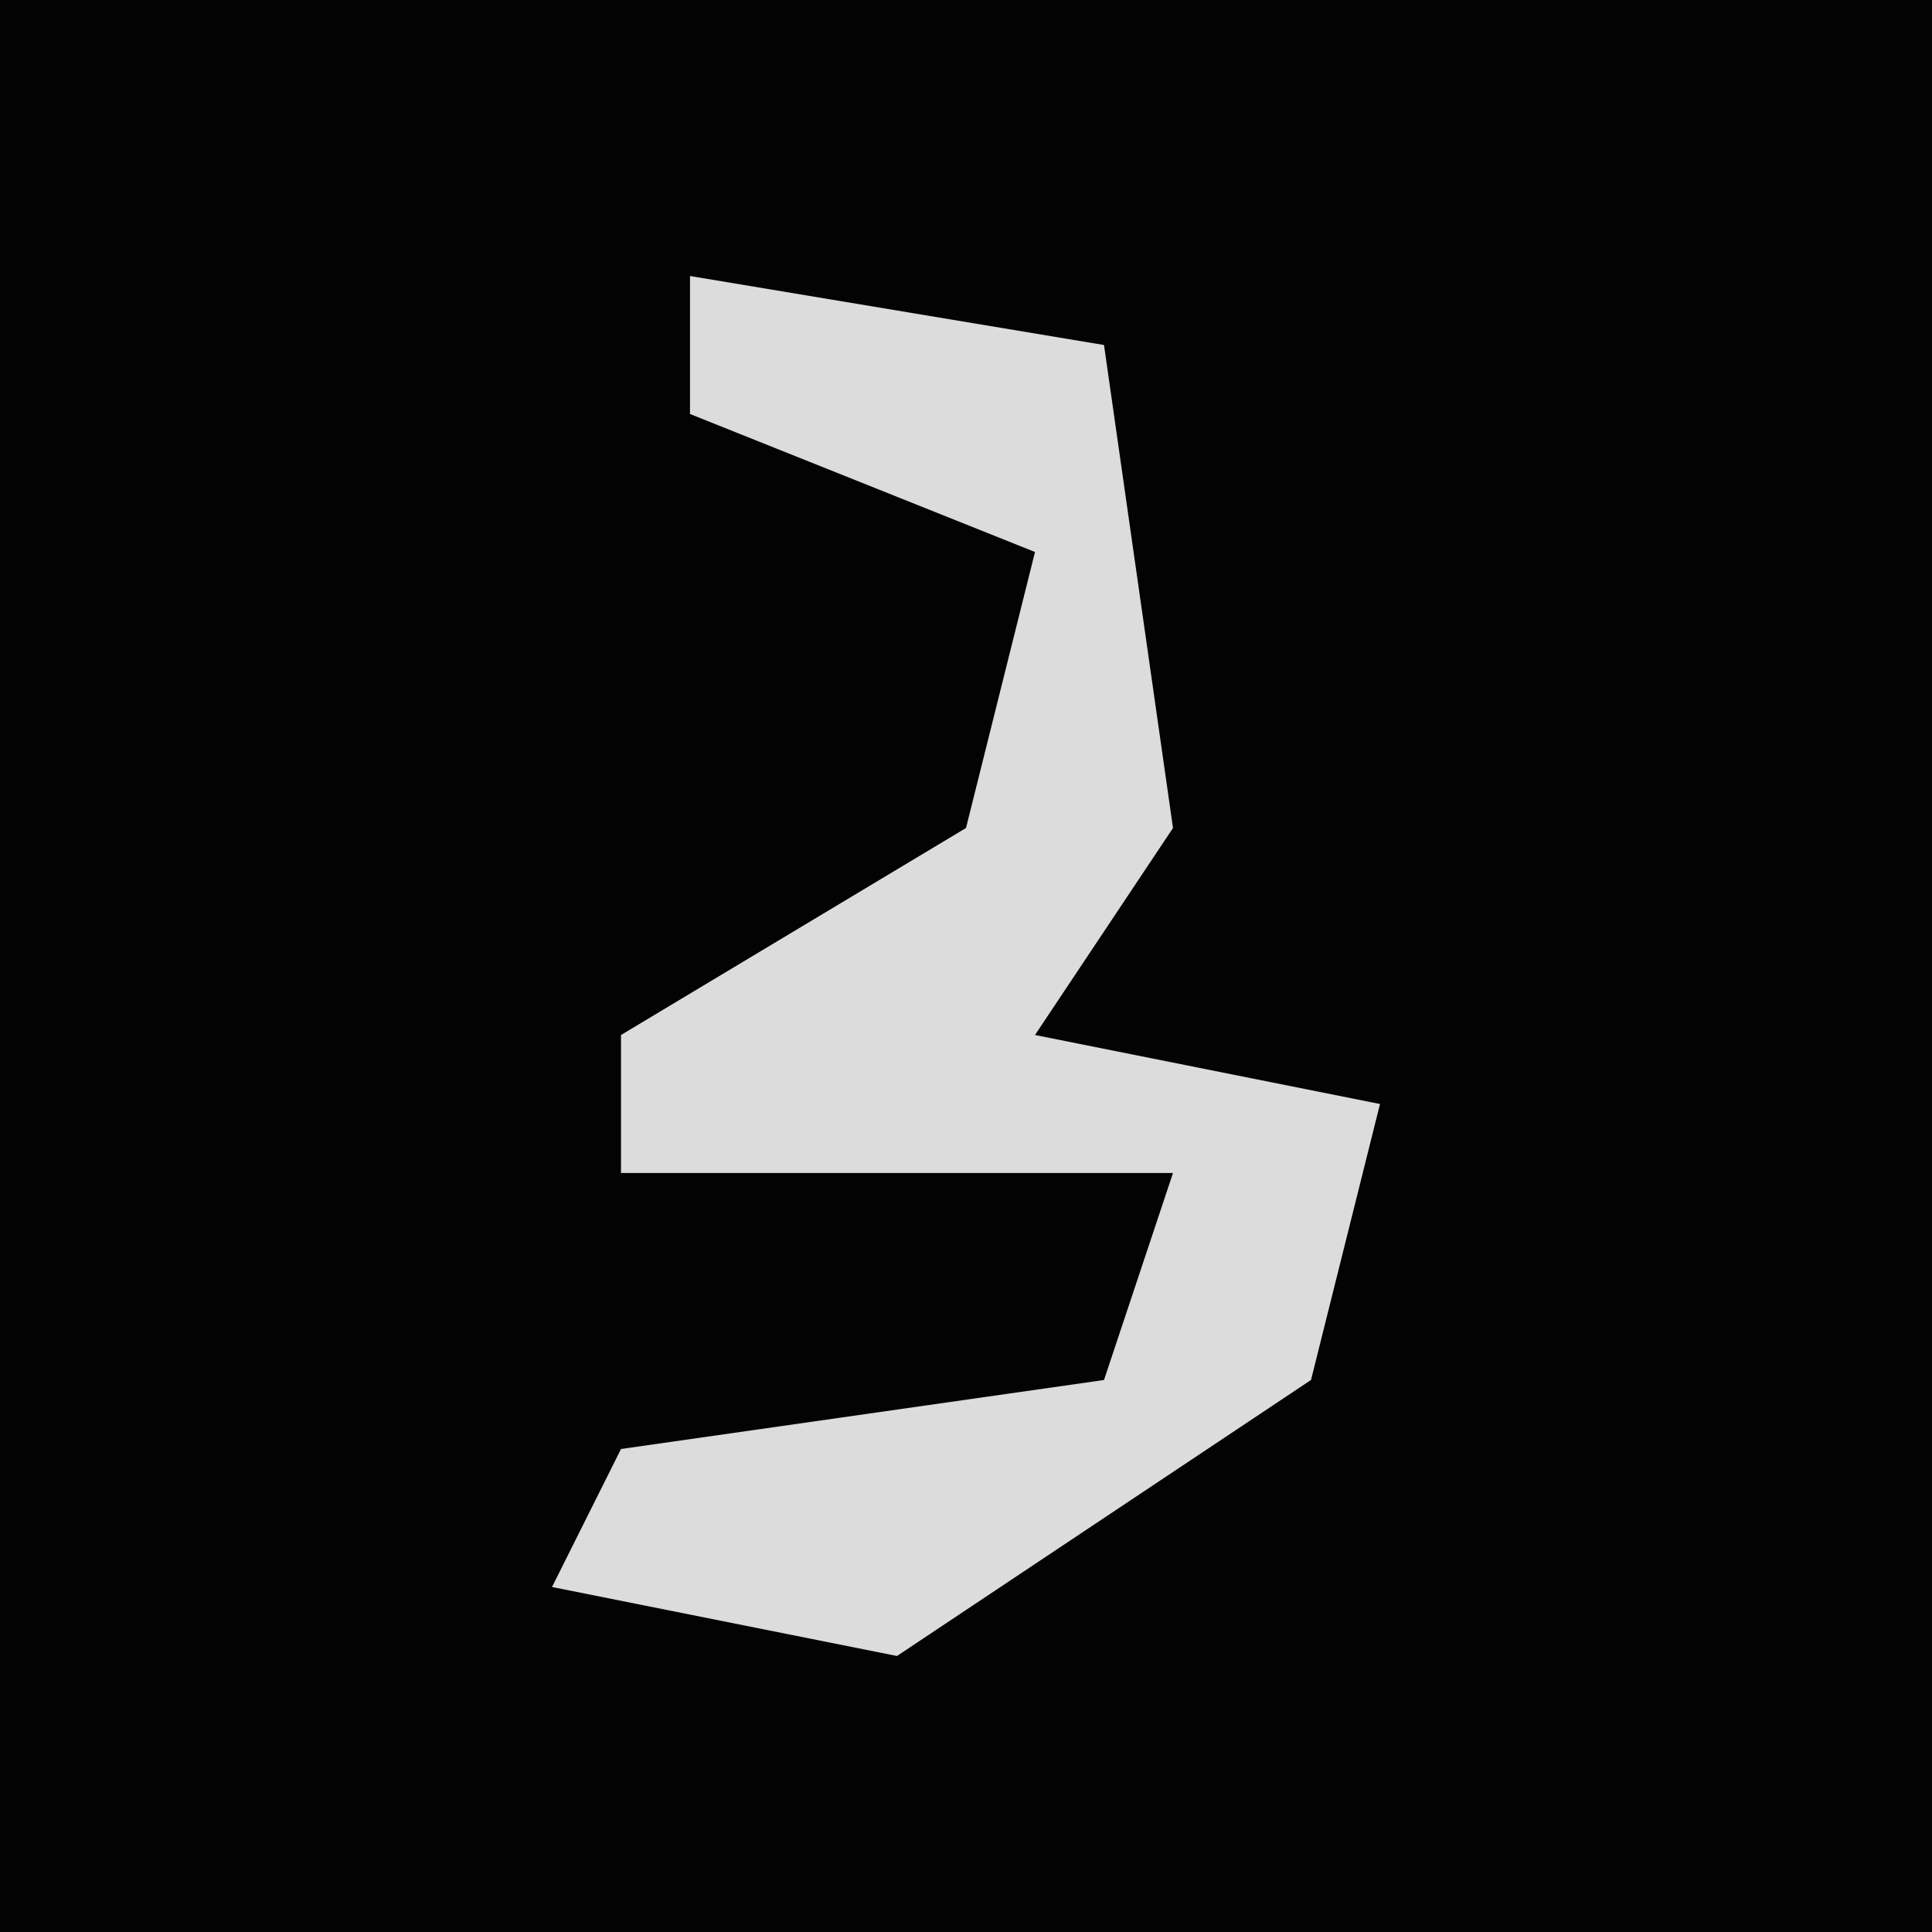 <?xml version="1.0" encoding="UTF-8"?>
<svg version="1.1" xmlns="http://www.w3.org/2000/svg" width="28" height="28">
<path d="M0,0 L28,0 L28,28 L0,28 Z " fill="#030303" transform="translate(0,0)"/>
<path d="M0,0 L6,1 L7,8 L5,11 L10,12 L9,16 L3,20 L-2,19 L-1,17 L6,16 L7,13 L-1,13 L-1,11 L4,8 L5,4 L0,2 Z " fill="#DCDCDC" transform="translate(10,4)"/>
</svg>

